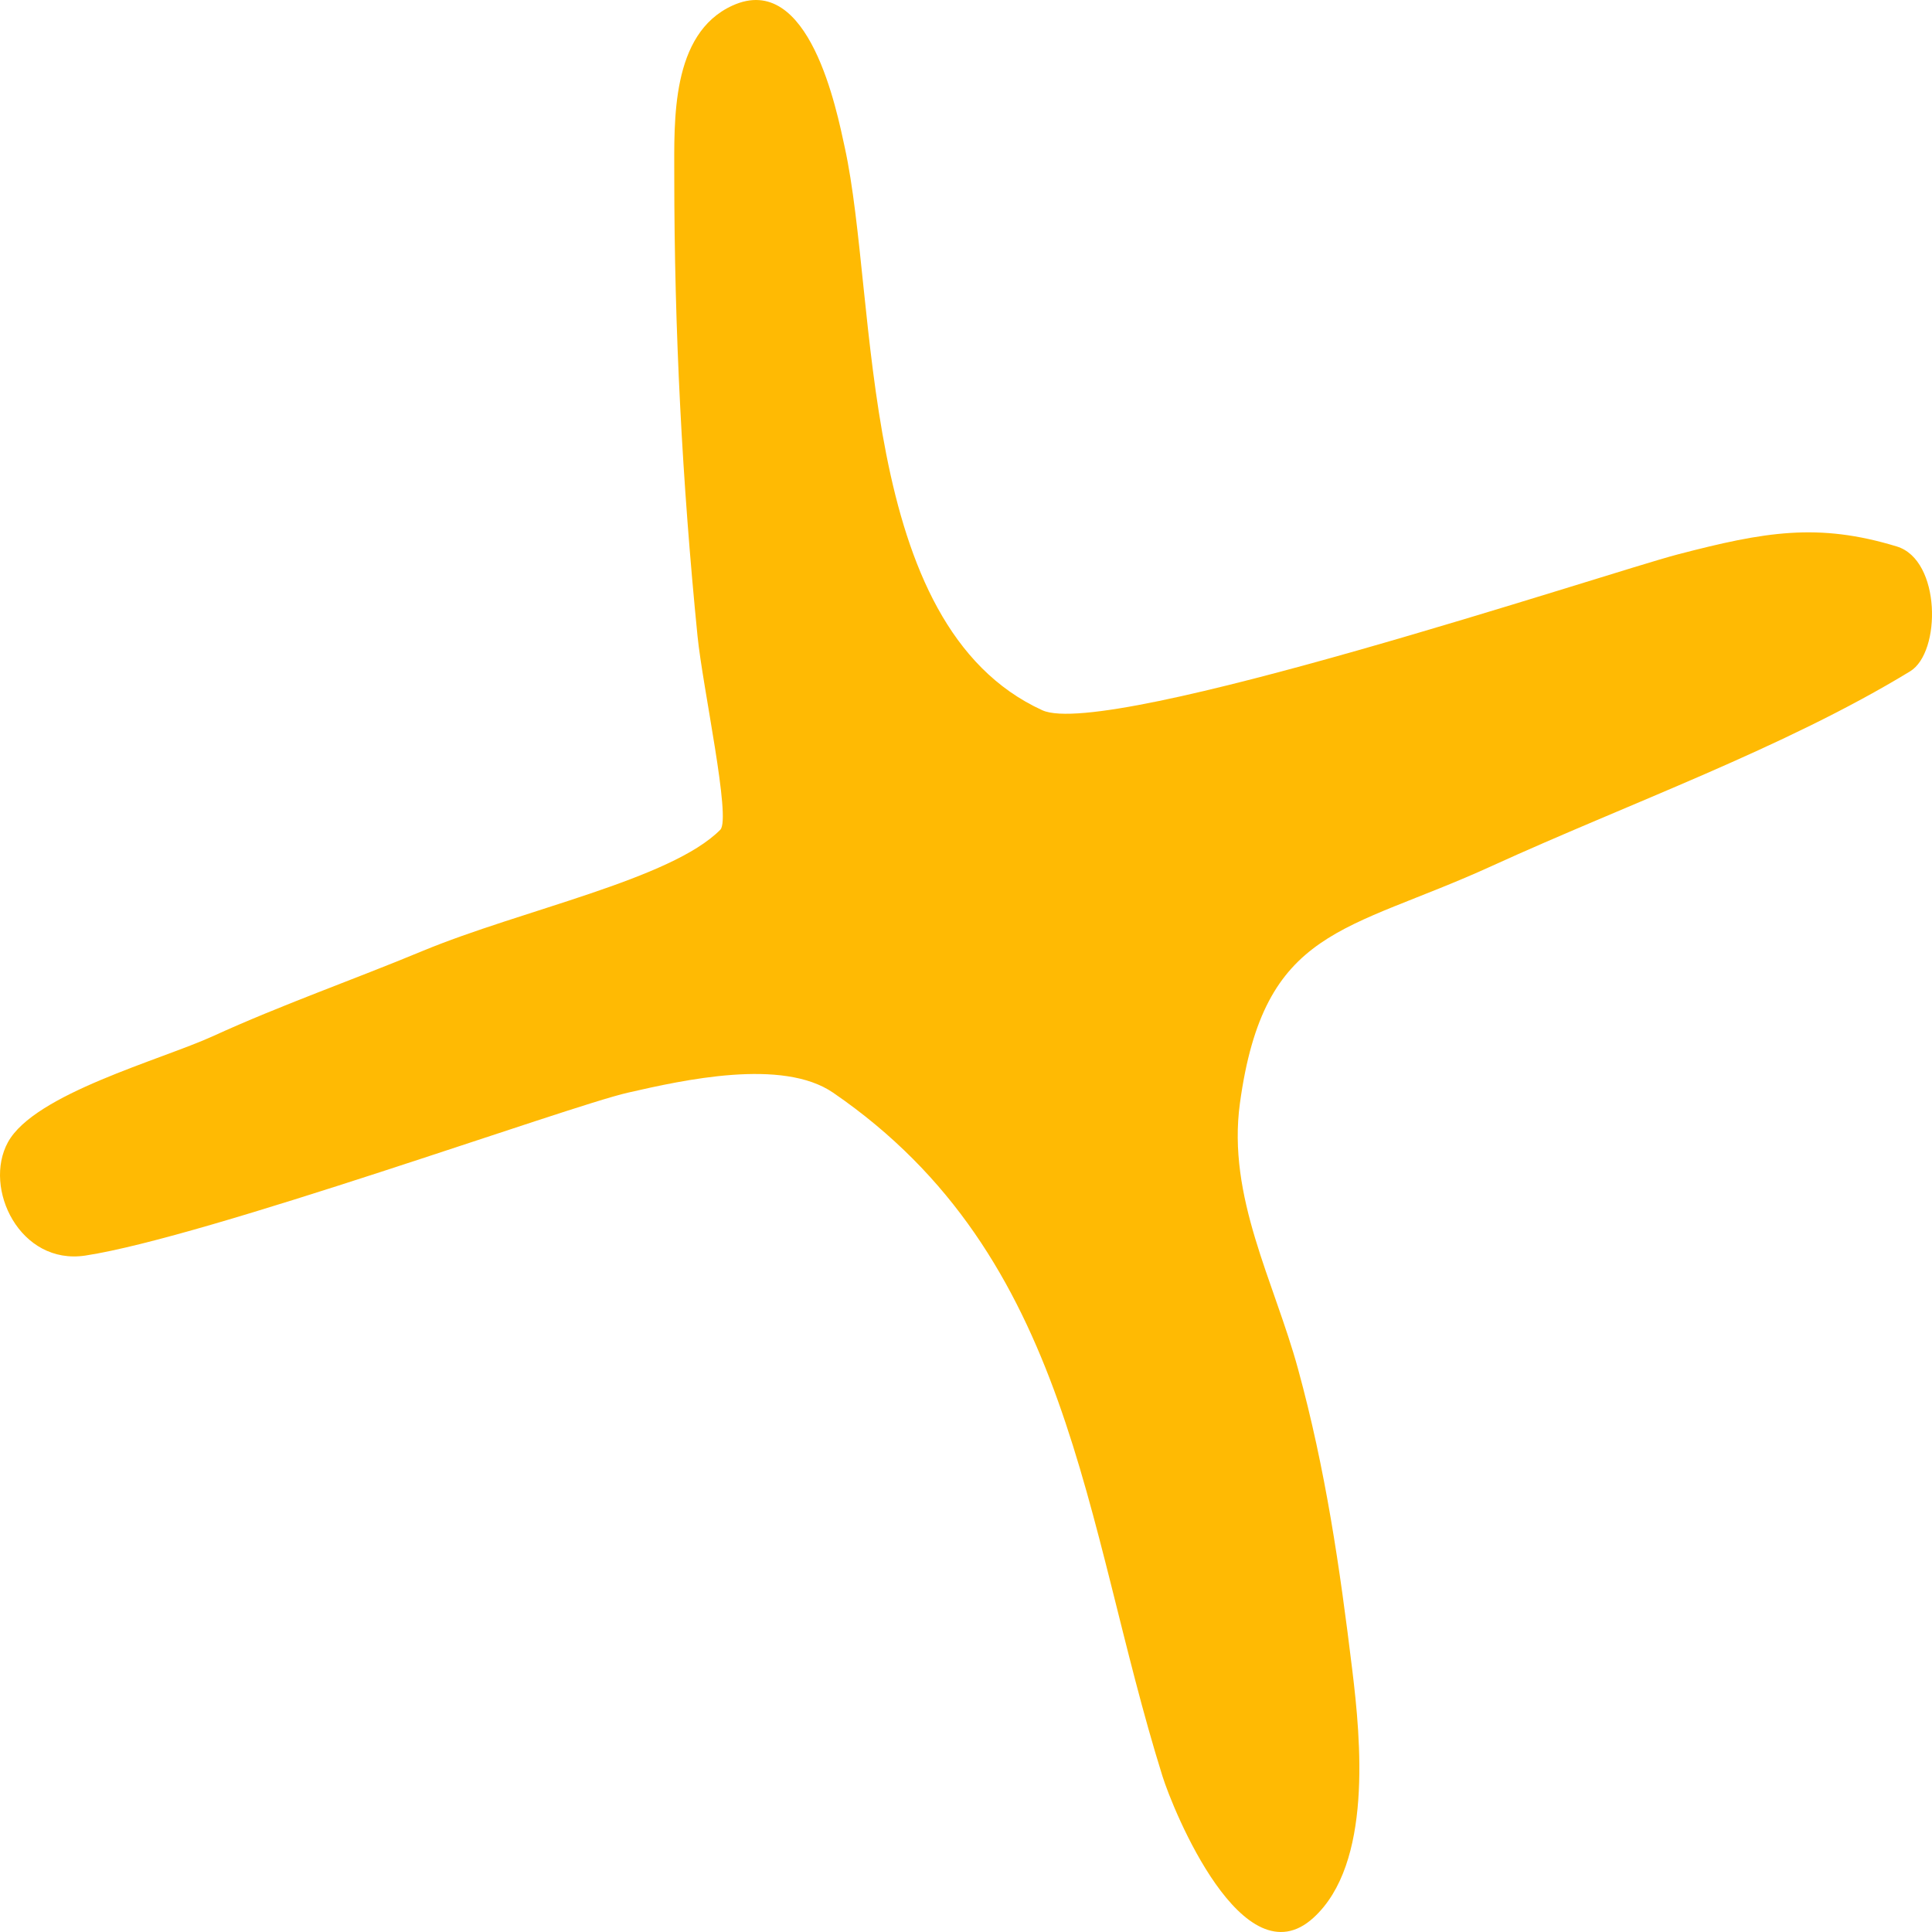 <svg width="40" height="40" viewBox="0 0 40 40" fill="none" xmlns="http://www.w3.org/2000/svg">
<path fill-rule="evenodd" clip-rule="evenodd" d="M14.913 17.179C15.142 16.948 14.549 14.243 14.441 13.165C14.125 9.987 13.96 6.834 13.96 3.635C13.96 2.505 13.887 0.699 15.163 0.116C16.76 -0.614 17.328 2.312 17.489 3.048C18.186 6.231 17.724 12.943 21.58 14.705C22.921 15.318 33.276 11.86 34.734 11.479C36.536 11.009 37.641 10.817 39.271 11.314C40.189 11.594 40.193 13.505 39.547 13.899C36.943 15.486 33.705 16.642 30.885 17.93C27.857 19.314 26.171 19.186 25.671 22.843C25.405 24.782 26.379 26.53 26.874 28.341C27.446 30.431 27.738 32.446 27.997 34.572C28.175 36.033 28.418 38.587 27.195 39.704C25.737 41.037 24.287 37.477 24.067 36.772C22.424 31.515 22.212 26.025 17.249 22.623C16.196 21.901 14.139 22.362 12.998 22.623C11.76 22.905 4.276 25.613 1.768 25.995C0.414 26.201 -0.357 24.602 0.164 23.649C0.714 22.644 3.324 21.948 4.415 21.45C5.826 20.805 7.304 20.289 8.746 19.69C10.797 18.838 13.892 18.21 14.913 17.179Z" fill="#FFBA03"/>
</svg>
